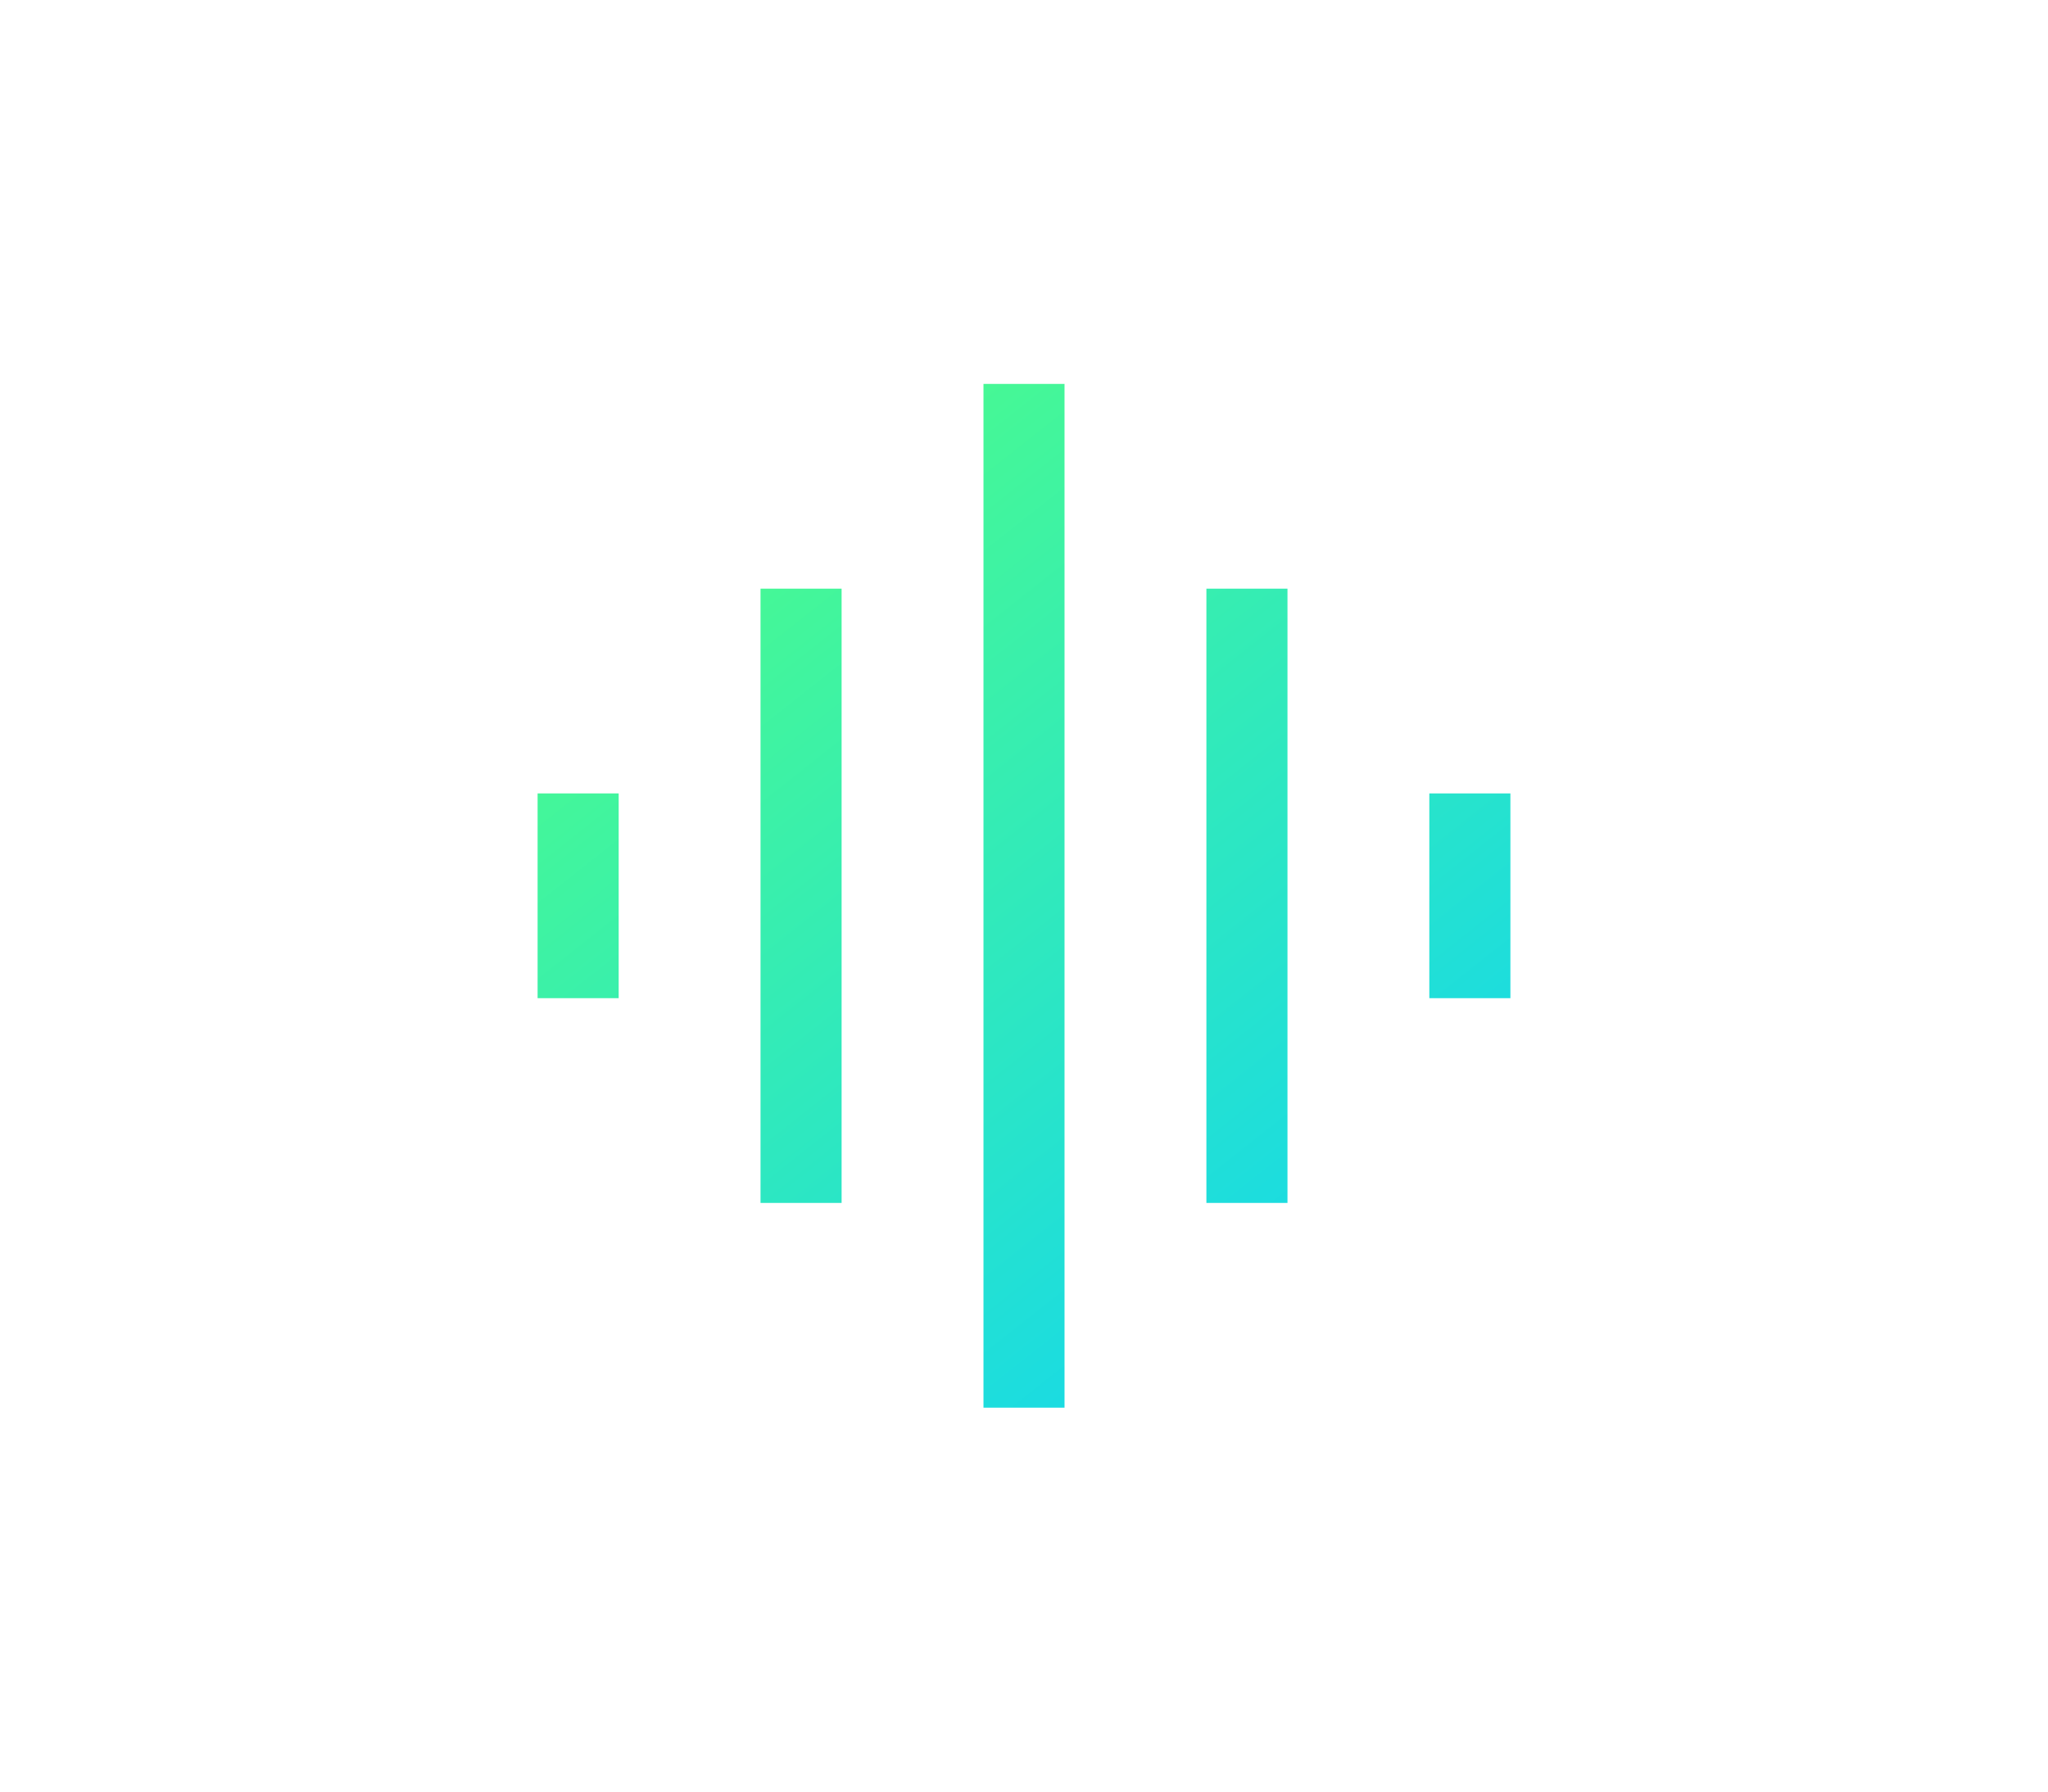 <svg width="80" height="70" viewBox="0 0 80 70" fill="none" xmlns="http://www.w3.org/2000/svg">
<path d="M29.708 47V23H32.875V47H29.708ZM38.417 55V15H41.583V55H38.417ZM21 39V31H24.167V39H21ZM47.125 47V23H50.292V47H47.125ZM55.833 39V31H59V39H55.833Z" fill="url(#paint0_linear_84_956)"/>
<defs>
<linearGradient id="paint0_linear_84_956" x1="24.958" y1="15" x2="58.334" y2="57.276" gradientUnits="userSpaceOnUse">
<stop stop-color="#51FF82"/>
<stop offset="1" stop-color="#0BD1FD"/>
</linearGradient>
</defs>
</svg>
